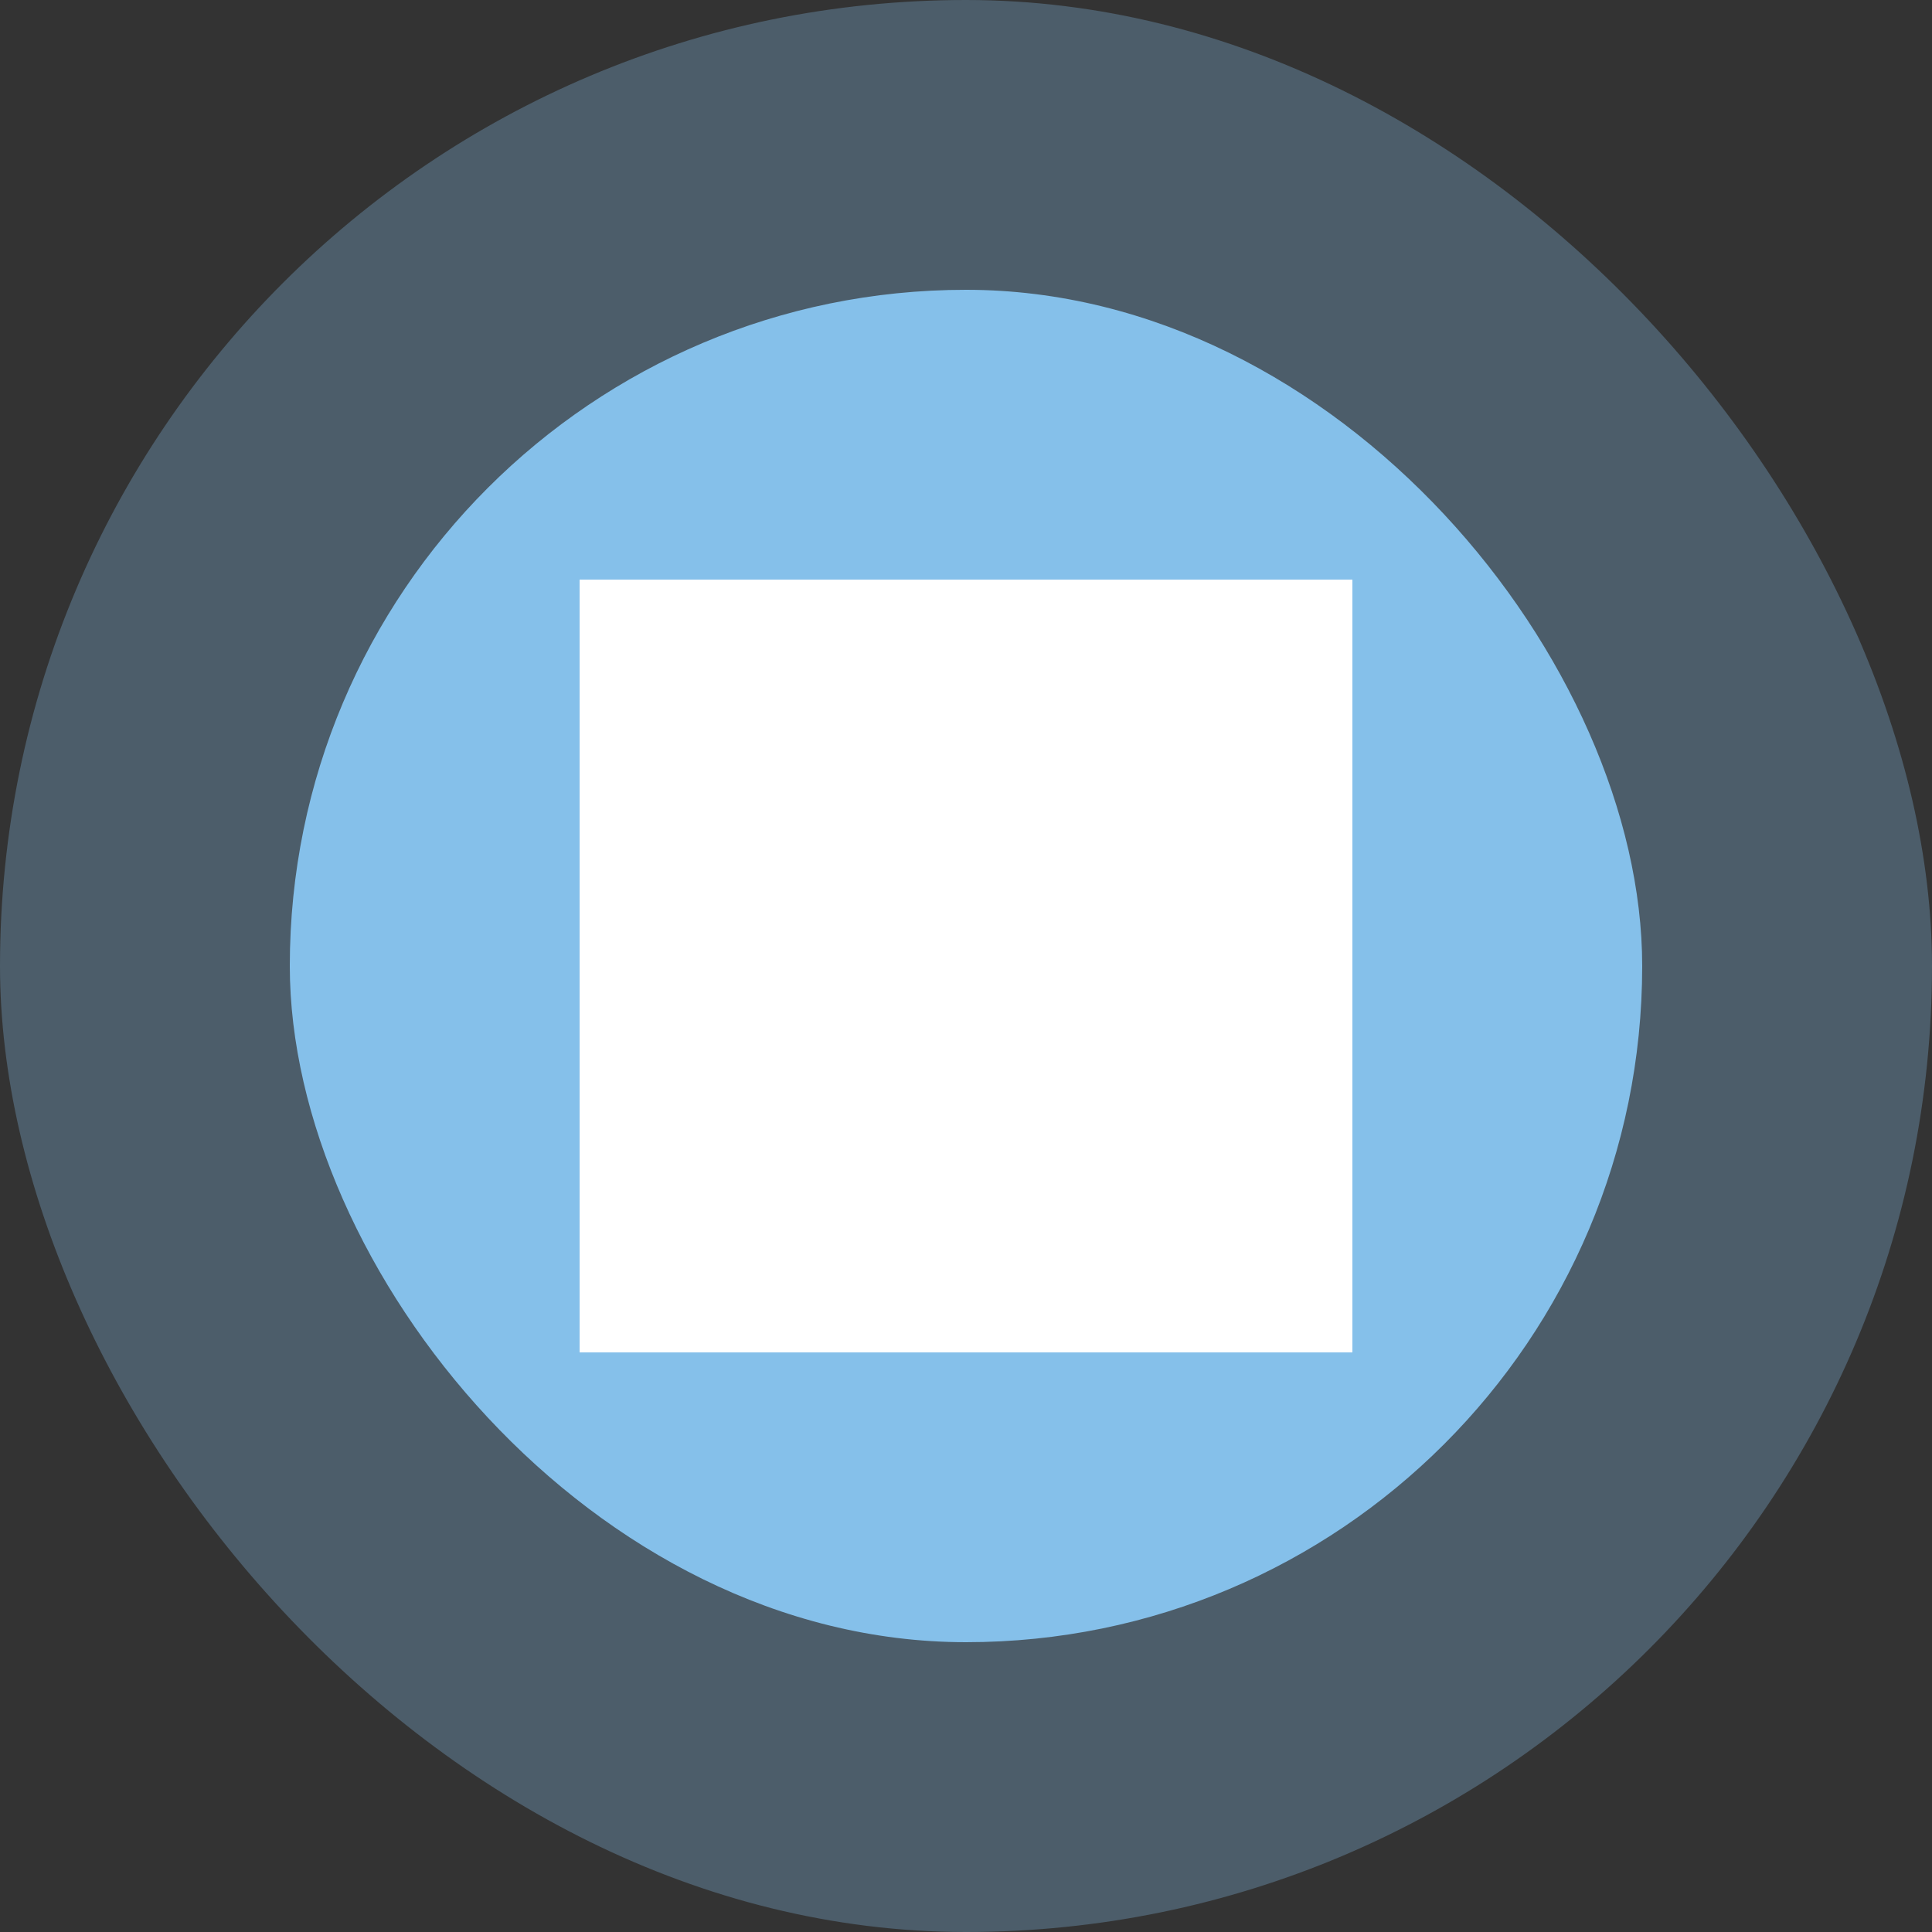 <svg width="60" height="60" viewBox="0 0 60 60" fill="none" xmlns="http://www.w3.org/2000/svg">
<rect x="0" y="0" width="60" height="60" fill="#333333" stroke="none"/>
<rect opacity="0.3" width="60" height="60" rx="30" fill="#85C0EA"/>
<rect x="9" y="9" width="42" height="42" rx="21" fill="#85C0EA"/>
<g clip-path="url(#clip0_2_9237)">
<rect width="24" height="24" transform="translate(18 18)" fill="white"/>
<path d="M27.922 32.335C28.556 32.633 29.255 32.812 30.001 32.812C30.746 32.812 31.446 32.633 32.08 32.335C31.553 31.754 30.807 31.406 30.001 31.406C29.194 31.406 28.448 31.754 27.922 32.335Z" fill="white"/>
<path d="M26.743 31.552C27.535 30.583 28.718 30 30 30C28.449 30 27.188 28.739 27.188 27.187C27.188 25.636 28.449 24.375 30 24.375C31.551 24.375 32.812 25.636 32.812 27.187C32.812 28.739 31.551 30 30 30C31.282 30 32.465 30.583 33.257 31.552C34.27 30.649 34.922 29.35 34.922 27.891C34.922 25.177 32.714 22.969 30 22.969C27.286 22.969 25.078 25.177 25.078 27.891C25.078 29.35 25.73 30.649 26.743 31.552Z" fill="white"/>
<path d="M30 28.594C30.777 28.594 31.406 27.964 31.406 27.188C31.406 26.411 30.777 25.781 30 25.781C29.223 25.781 28.594 26.411 28.594 27.188C28.594 27.964 29.223 28.594 30 28.594Z" fill="white"/>
<path d="M23.117 21.823C22.45 21.993 21.893 22.415 21.549 23.012C21.205 23.608 21.118 24.302 21.304 24.964C21.415 25.362 21.301 25.788 21.005 26.077C20.513 26.558 20.242 27.202 20.242 27.891C20.242 28.579 20.513 29.223 21.005 29.704C21.301 29.993 21.415 30.42 21.304 30.816C21.118 31.48 21.205 32.173 21.549 32.769C21.893 33.365 22.45 33.788 23.117 33.958C23.517 34.06 23.829 34.373 23.931 34.773C24.102 35.44 24.525 35.996 25.121 36.34C25.717 36.684 26.408 36.775 27.073 36.586C27.472 36.474 27.898 36.589 28.186 36.885C28.667 37.377 29.311 37.648 29.999 37.648C30.688 37.648 31.332 37.377 31.813 36.885C32.101 36.589 32.528 36.474 32.926 36.586C33.591 36.775 34.284 36.684 34.879 36.34C35.474 35.996 35.896 35.44 36.067 34.773C36.169 34.373 36.481 34.06 36.882 33.958C37.548 33.788 38.105 33.365 38.449 32.77C38.793 32.174 38.88 31.48 38.695 30.817C38.584 30.42 38.698 29.993 38.994 29.704C39.486 29.223 39.757 28.579 39.757 27.891C39.757 27.202 39.486 26.558 38.994 26.077C38.698 25.788 38.584 25.362 38.695 24.964C38.881 24.301 38.793 23.607 38.449 23.011C38.105 22.415 37.548 21.993 36.881 21.823C36.481 21.72 36.169 21.409 36.067 21.008C35.896 20.342 35.474 19.737 34.877 19.393C34.282 19.049 33.591 18.964 32.926 19.148C32.528 19.259 32.101 19.145 31.813 18.849C31.329 18.354 30.671 17.996 29.999 18C29.338 18.004 28.663 18.361 28.186 18.849C27.896 19.145 27.469 19.259 27.074 19.148C26.41 18.961 25.717 19.048 25.121 19.392C24.525 19.737 24.102 20.341 23.931 21.009C23.829 21.409 23.517 21.72 23.117 21.823ZM29.999 21.562C33.489 21.562 36.328 24.401 36.328 27.891C36.328 31.38 33.489 34.219 29.999 34.219C26.51 34.219 23.671 31.38 23.671 27.891C23.671 24.401 26.51 21.562 29.999 21.562Z" fill="white"/>
<path d="M27.352 38.025C27.332 38.008 27.309 37.995 27.289 37.977C27.029 38.048 26.706 38.089 26.384 38.089C25.699 38.089 25.019 37.905 24.418 37.559C23.537 37.05 22.9 36.244 22.611 35.277C22.562 35.262 22.518 35.236 22.469 35.219L20.227 39.104L23.599 38.886L25.097 42L27.352 38.025Z" fill="white"/>
<path d="M39.77 39.104L37.527 35.219C37.478 35.236 37.434 35.262 37.384 35.277C37.096 36.244 36.46 37.05 35.581 37.558C34.98 37.905 34.299 38.089 33.613 38.089C33.307 38.089 33.001 38.053 32.702 37.981C32.684 37.998 32.663 38.009 32.645 38.026L34.899 42L36.397 38.887L39.77 39.104Z" fill="white"/>
</g>
<defs>
<clipPath id="clip0_2_9237">
<rect width="24" height="24" fill="white" transform="translate(18 18)"/>
</clipPath>
</defs>
</svg>
